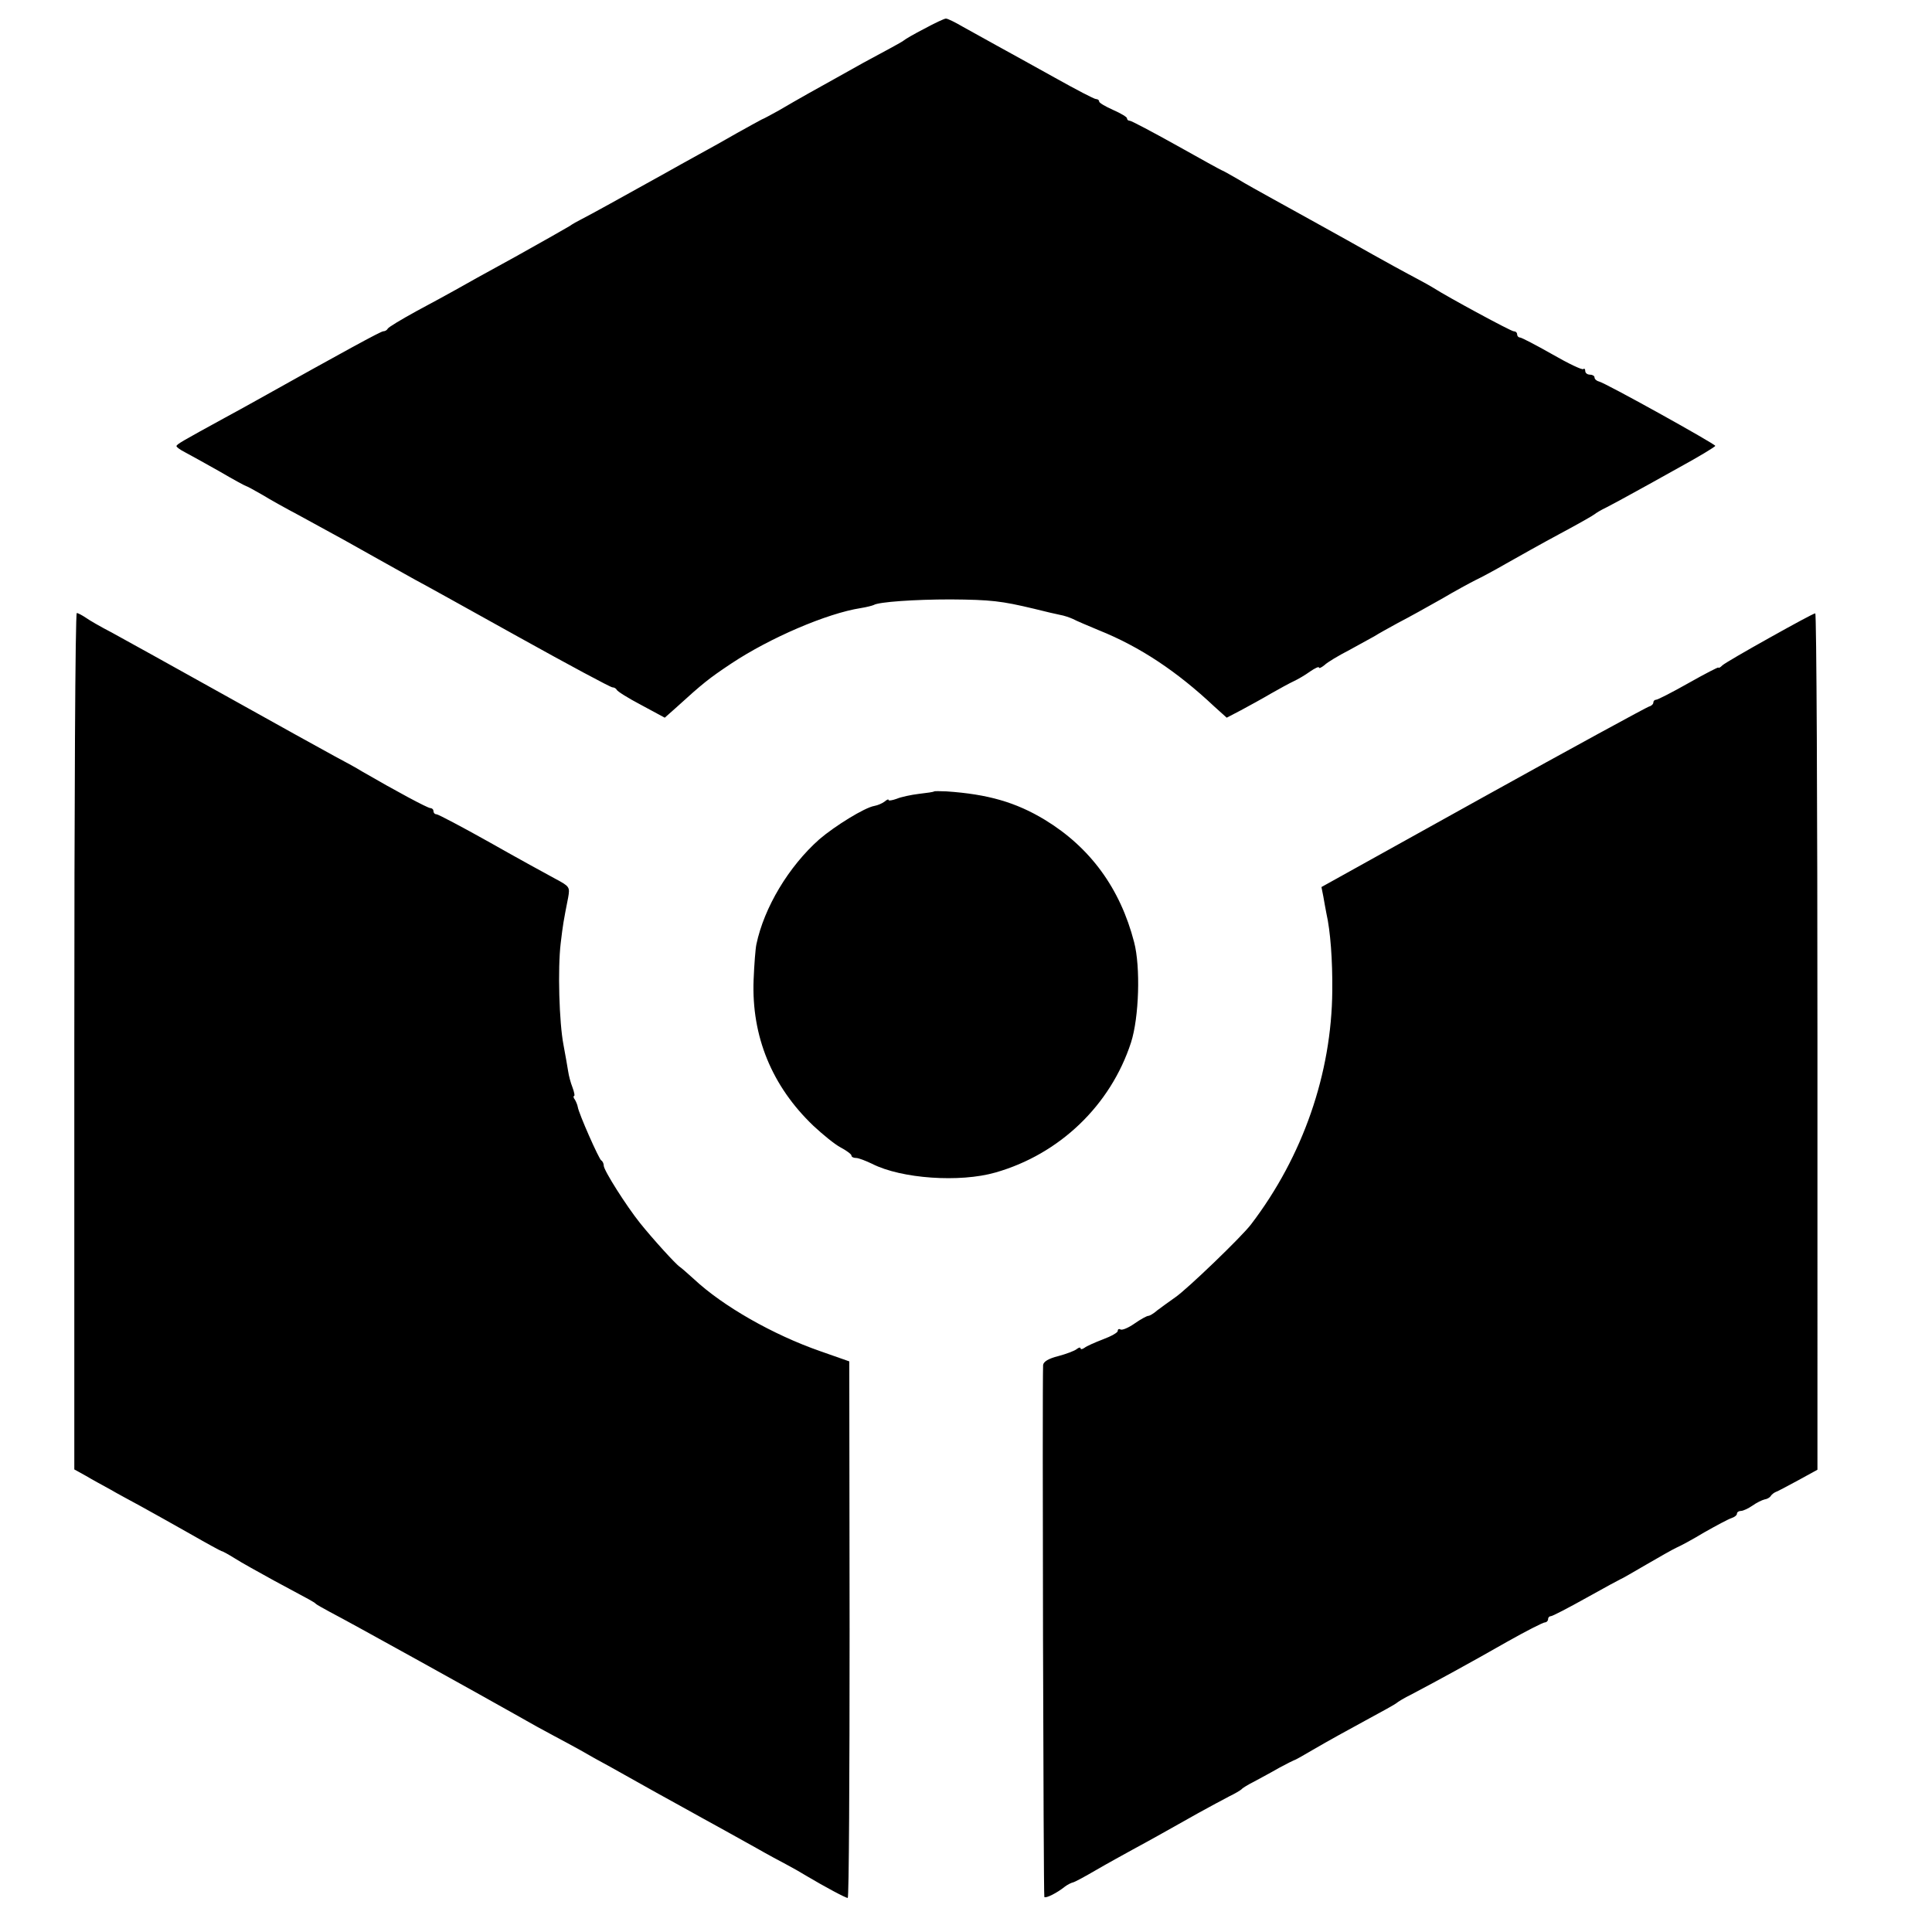 <svg version="1.0" xmlns="http://www.w3.org/2000/svg" width="832" height="832" viewBox="0 0 624 624"><path d="M298.5 9.3c-3.3 1.7-6.2 3.4-6.5 3.7-.3.3-2.3 1.4-4.5 2.6-2.2 1.2-6.1 3.3-8.7 4.7-2.7 1.5-6.8 3.8-9.3 5.2-4.9 2.7-11.7 6.5-18 10.2-2.2 1.2-4.7 2.6-5.5 2.9-.8.4-4.4 2.4-8 4.4-3.6 2.1-9.2 5.2-12.5 7-3.3 1.8-8.1 4.5-10.6 5.9-14 7.8-24.7 13.7-26.9 14.8-1.4.7-3.2 1.7-4 2.3-.8.5-8.7 5-17.5 9.9-8.8 4.8-17.6 9.7-19.5 10.8-1.9 1.1-7.5 4.1-12.5 6.8-4.9 2.7-9.1 5.2-9.3 5.7-.2.4-.8.8-1.4.8-.8 0-12.5 6.4-41.3 22.5-2.7 1.5-7.2 4-10 5.5-13.5 7.4-15.5 8.5-15.5 9.1 0 .3 1.2 1.2 2.8 2 1.5.8 6.4 3.5 11 6.1 4.6 2.7 8.5 4.8 8.7 4.8.2 0 2.6 1.3 5.2 2.8 2.6 1.6 8 4.6 11.8 6.6 12.7 6.9 17.9 9.8 25.5 14.1 4.1 2.3 9.5 5.3 12 6.7 2.5 1.3 17.6 9.7 33.6 18.6 16 8.9 29.6 16.2 30.2 16.2.6 0 1.2.4 1.4.8.2.5 3.7 2.7 7.9 4.9l7.6 4.1 3.5-3.1c8.9-8.1 10.8-9.6 18-14.4 12.5-8.3 30.9-16.2 41.8-17.9 1.9-.3 3.8-.8 4.2-1 1.6-1 13.3-1.8 24.8-1.8 13.1.1 16.4.5 26.9 3 3.6.9 7.4 1.8 8.5 2 1.2.2 3 .8 4.1 1.3 1.1.6 4.9 2.2 8.5 3.7 13.2 5.3 25.2 13.3 37.2 24.6l4 3.6 4.6-2.4c2.6-1.4 7-3.8 9.7-5.4 2.8-1.6 6.1-3.4 7.4-4 1.3-.6 3.7-2 5.2-3.1 1.6-1.1 2.9-1.7 2.9-1.3 0 .4.8 0 1.8-.8.9-.9 4.6-3.1 8.1-4.9 3.5-1.9 7.1-3.9 8-4.4.9-.6 4.3-2.5 7.6-4.3 3.3-1.7 9.6-5.2 14-7.7 4.4-2.6 9.4-5.3 11-6.1 1.7-.8 6.2-3.2 10-5.4 3.9-2.2 11.7-6.6 17.5-9.7 5.8-3.1 10.7-5.9 11-6.2.3-.3 2.1-1.4 4-2.3 1.9-1 5.3-2.8 7.6-4.1 2.2-1.2 9.3-5.1 15.7-8.7 6.4-3.5 11.7-6.7 11.7-7 0-.6-35.6-20.4-37.6-20.8-.8-.2-1.4-.8-1.4-1.3s-.7-.9-1.5-.9-1.5-.5-1.5-1.2c0-.6-.3-.9-.6-.6-.3.4-4.9-1.8-10.1-4.8-5.3-3-9.9-5.4-10.4-5.4s-.9-.5-.9-1c0-.6-.5-1-1.1-1-.9 0-21.4-11.1-25.9-14-.8-.5-3.1-1.8-5-2.8-3.6-1.9-9.9-5.3-23-12.7-8.6-4.8-14.8-8.2-24-13.3-3.6-2-8.7-4.8-11.3-6.4-2.6-1.5-4.9-2.8-5.1-2.8-.1 0-6.7-3.6-14.5-8-7.9-4.4-14.7-8-15.2-8s-.9-.3-.9-.8c0-.4-2-1.6-4.5-2.7s-4.5-2.3-4.5-2.7c0-.5-.5-.8-1-.8-.6 0-6.5-3.1-13.3-6.9-6.7-3.7-15.1-8.4-18.8-10.4-3.6-2-8.5-4.7-11-6.1-2.4-1.4-4.8-2.6-5.4-2.6-.5 0-3.7 1.5-7 3.3zM24 336.3v138.3l3.8 2.1c2 1.2 5.5 3.1 7.7 4.3 2.2 1.3 6.7 3.7 10 5.5 3.3 1.8 10.4 5.8 15.9 8.9 5.4 3.1 10 5.6 10.2 5.6.3 0 2.1 1 4.2 2.3 2 1.3 7.8 4.5 12.7 7.2 12.5 6.7 12.9 6.9 13.5 7.5.3.3 2.3 1.4 4.5 2.6 5.3 2.8 12 6.5 29 15.9 7.7 4.3 15.8 8.8 18 10 2.2 1.2 7.8 4.4 12.5 7 4.7 2.7 10.5 5.9 13 7.2 2.5 1.3 6.3 3.4 8.5 4.6 2.2 1.3 6.5 3.7 9.5 5.3 3 1.7 9.8 5.5 15 8.4 5.2 2.9 12 6.6 15 8.3 5.9 3.2 8.1 4.5 17.5 9.7 3.3 1.9 7.6 4.2 9.5 5.2 1.9 1 4.9 2.7 6.5 3.7 5.9 3.5 12.6 7.1 13.3 7.1.4 0 .6-39 .6-86.7l-.1-86.6-9.4-3.3c-15.2-5.3-31.4-14.5-40.8-23.3-1.9-1.7-3.9-3.5-4.5-3.9-1.3-.8-8.9-9.2-12.9-14.2-4.4-5.5-11.7-17-11.7-18.5 0-.7-.4-1.5-.8-1.7-.7-.3-7.3-15.2-7.6-17.3-.1-.6-.5-1.6-.9-2.3-.5-.6-.6-1.2-.3-1.2s.1-1.2-.5-2.8c-.6-1.5-1.2-3.8-1.4-5.2-.2-1.4-.9-5.2-1.5-8.5-1.4-7.2-1.9-24.6-.9-32.9.7-5.9.9-7.1 2.4-14.7.6-3.4.5-3.6-4.2-6.1-2.6-1.4-12.1-6.6-21.1-11.7-8.9-5-16.7-9.1-17.2-9.1-.6 0-1-.5-1-1 0-.6-.5-1-1-1-.9 0-11.3-5.6-22-11.8-1.9-1.2-6-3.4-9-5s-19-10.5-35.5-19.7-32.9-18.3-36.4-20.2c-3.5-1.8-7.3-4-8.4-4.8-1.2-.8-2.5-1.5-2.9-1.5-.5 0-.8 62.2-.8 138.3zM571.5 206c-7.7 4.3-14.6 8.3-15.2 8.9-.7.7-1.3 1-1.3.7 0-.2-4.3 2-9.6 5s-10 5.4-10.5 5.4-.9.4-.9.9-.6 1.1-1.4 1.3c-.7.2-24.8 13.3-53.6 29.3l-52.2 29 .6 3c.3 1.6.7 4.1 1 5.5 1.3 5.7 2 15.1 1.9 25-.2 26.7-9.5 53.5-26.2 75.4-2.9 3.9-20.8 21.1-24.5 23.6-2 1.4-4.6 3.3-5.8 4.2-1.1 1-2.5 1.8-2.9 1.8-.5 0-2.5 1.1-4.5 2.5s-4 2.2-4.5 1.9c-.5-.3-.9-.1-.9.5 0 .5-2.1 1.7-4.8 2.7-2.6 1-5.3 2.2-5.9 2.7-.7.5-1.3.6-1.3.2 0-.4-.6-.3-1.2.2-.7.6-3.4 1.6-6 2.3-3.2.8-4.8 1.8-4.9 2.9-.3 7.2.1 171.4.4 171.8.5.5 4.1-1.3 6.7-3.4.8-.6 2-1.2 2.5-1.3.6-.1 3.9-1.9 7.5-4s8.9-5 11.8-6.6c6.3-3.4 12.3-6.8 21.2-11.8 3.6-2 8.1-4.4 10-5.4 1.9-.9 3.7-2 4-2.3.3-.4 2.1-1.5 4.1-2.5 2-1.1 5.6-3 8-4.4 2.4-1.3 4.6-2.4 4.9-2.5.3 0 3.4-1.8 7-3.9 3.6-2.1 10.8-6.1 16-8.9 5.2-2.8 9.7-5.3 10-5.6.3-.3 2.5-1.7 5-2.9 7.4-3.9 18.8-10.1 30.7-16.9 6.2-3.5 11.7-6.3 12.3-6.3.5 0 1-.5 1-1 0-.6.4-1 .9-1s5.7-2.7 11.6-6c5.9-3.3 10.9-6 11-6 .2 0 3.8-2.1 8.1-4.6 4.3-2.5 8.7-5 9.8-5.5 1.2-.5 5.3-2.7 9.1-5 3.9-2.2 7.8-4.3 8.8-4.6.9-.3 1.7-.9 1.7-1.4 0-.5.6-.9 1.3-.9.7 0 2.4-.8 3.7-1.7 1.4-1 3.1-1.8 3.9-2 .8-.1 1.7-.6 2-1.1.3-.5 1.1-1.1 1.6-1.3.6-.2 3.8-1.9 7.3-3.8l6.2-3.4V336.4c0-76.1-.3-138.4-.7-138.3-.5 0-7.1 3.6-14.8 7.9zm-269.8 49.6c-.1.2-2.3.5-4.9.8-2.5.3-5.8 1-7.2 1.6-1.4.5-2.6.7-2.6.4 0-.4-.6-.1-1.3.5-.8.6-2.2 1.2-3.3 1.4-3.1.5-12.8 6.5-17.8 10.8-9.9 8.8-17.8 22-20.3 33.9-.3 1.4-.7 6.5-.9 11.5-.7 18.2 5.9 34.3 19.3 47.1 3 2.8 6.9 6 8.8 7 1.9 1 3.5 2.2 3.5 2.6 0 .5.7.8 1.5.8s3.1.9 5.2 1.9c9.4 4.8 28.3 6.1 39.8 2.8 20.7-5.9 37.2-21.7 43.8-42 2.6-8.1 3.1-24.4 1-32.4-4.5-17.4-14.2-30.6-28.8-39.5-9.4-5.7-18.5-8.3-31.8-9.2-2.1-.1-3.9-.1-4 0z"/></svg>